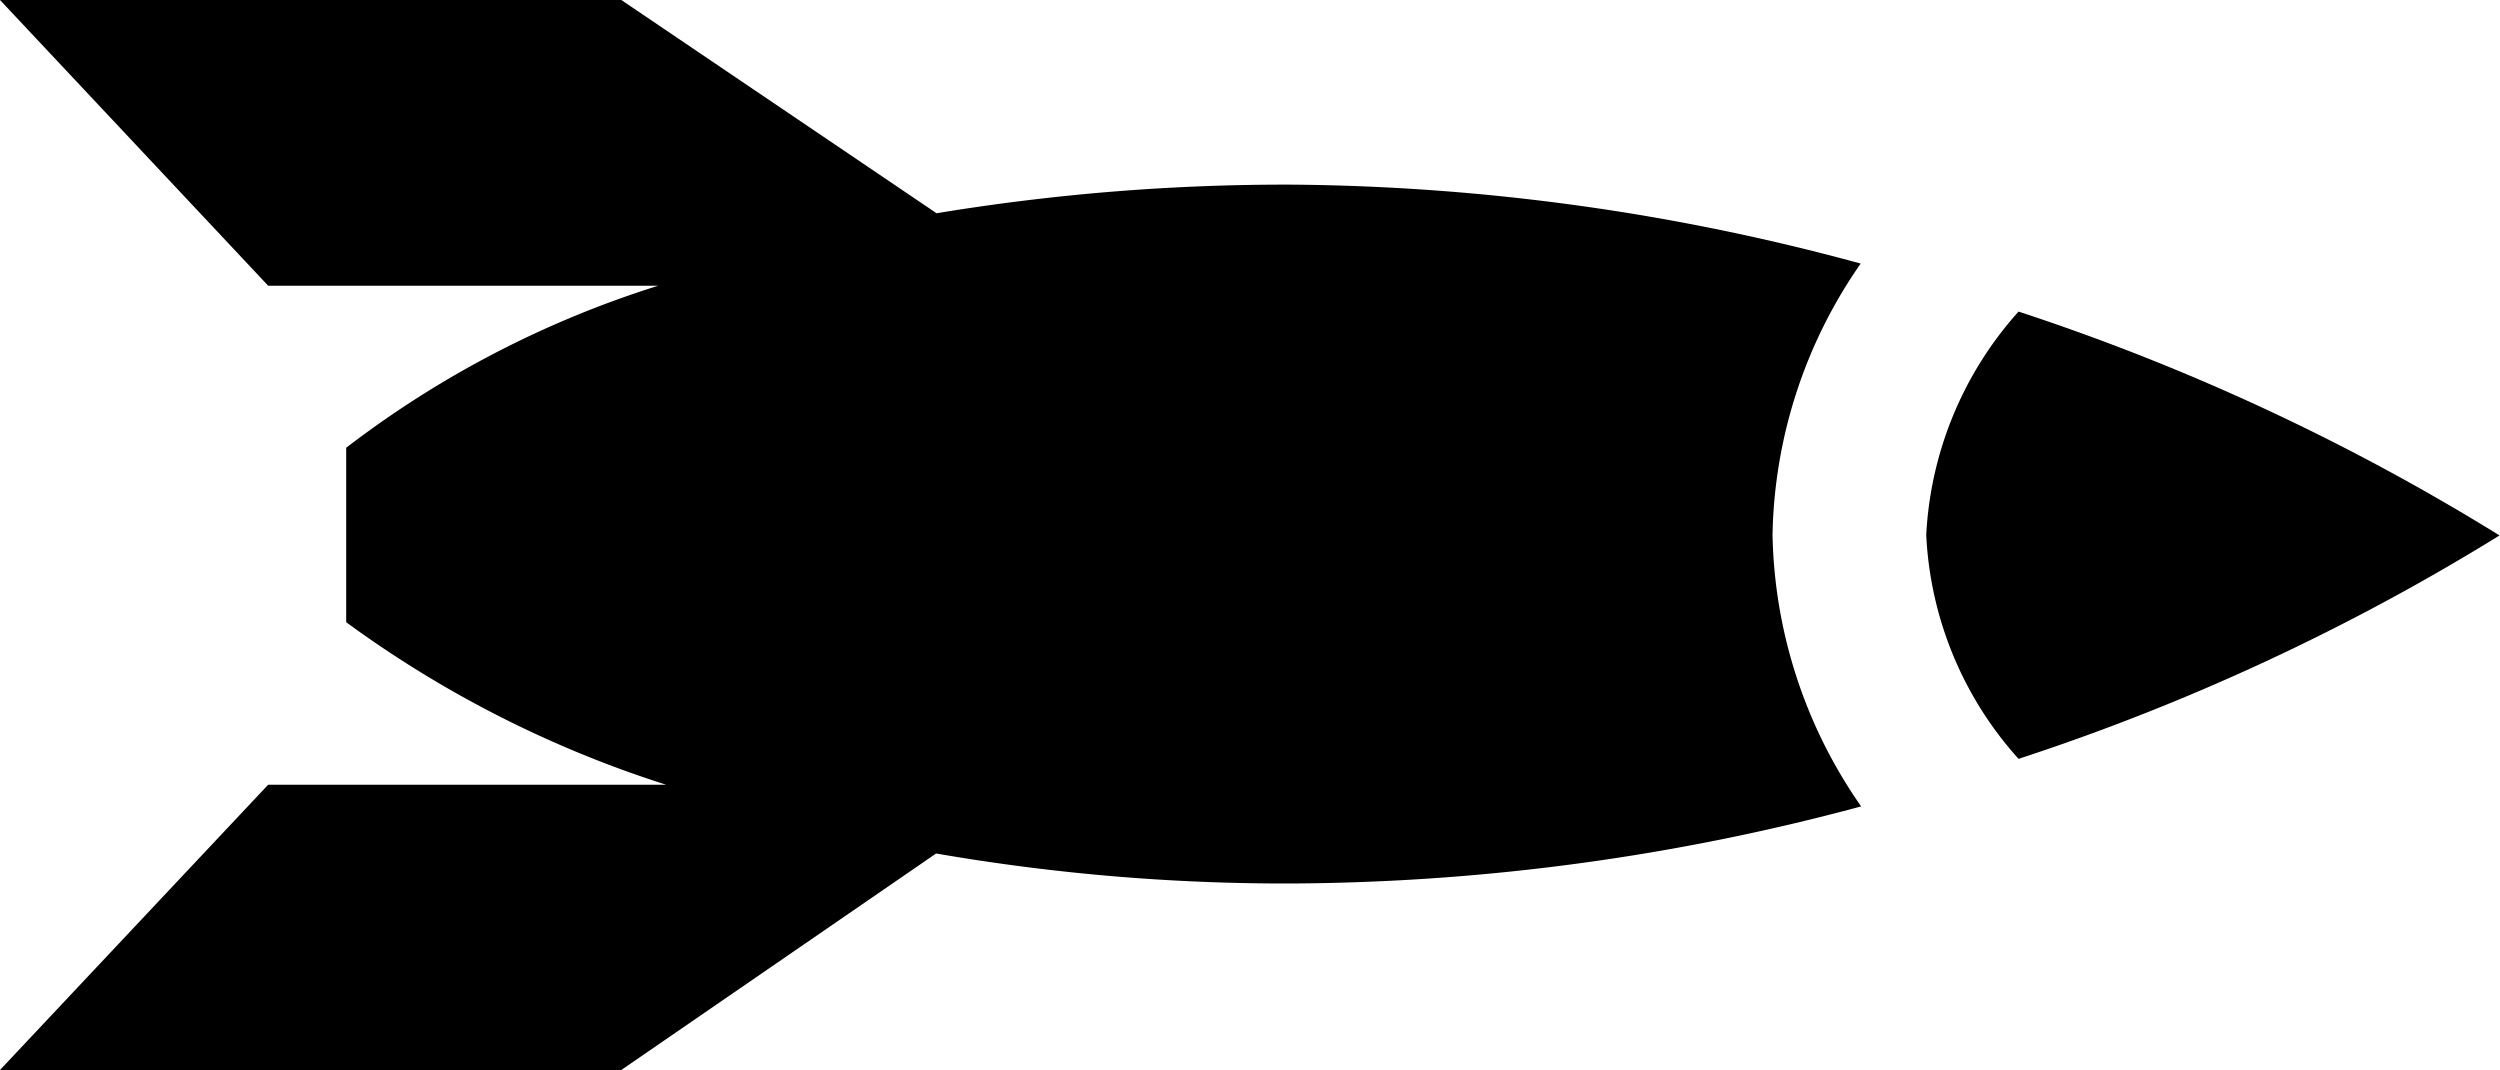 <svg id="Layer_1" data-name="Layer 1" xmlns="http://www.w3.org/2000/svg" viewBox="0 0 54.16 23.18">
  <title>rocket-icon</title>
  <g>
    <path d="M40.31,5.71A48.13,48.13,0,0,0,28,4a46.41,46.41,0,0,0-7.71.62L13.46,0H0L5.81,6.19h8.45A21.81,21.81,0,0,0,7.5,9.7v3.78A24.11,24.11,0,0,0,14.43,17H5.81L0,23.18H13.46l6.82-4.69a44.33,44.33,0,0,0,7.68.65,48.26,48.26,0,0,0,12.36-1.67,10.62,10.62,0,0,1-1.92-5.88A10.6,10.6,0,0,1,40.31,5.71Z"/>
    <path d="M43.73,6.75a7.84,7.84,0,0,0-2,4.84,7.8,7.8,0,0,0,2,4.85,48.52,48.52,0,0,0,10.42-4.84A48.58,48.58,0,0,0,43.73,6.75Z"/>
  </g>
</svg>
